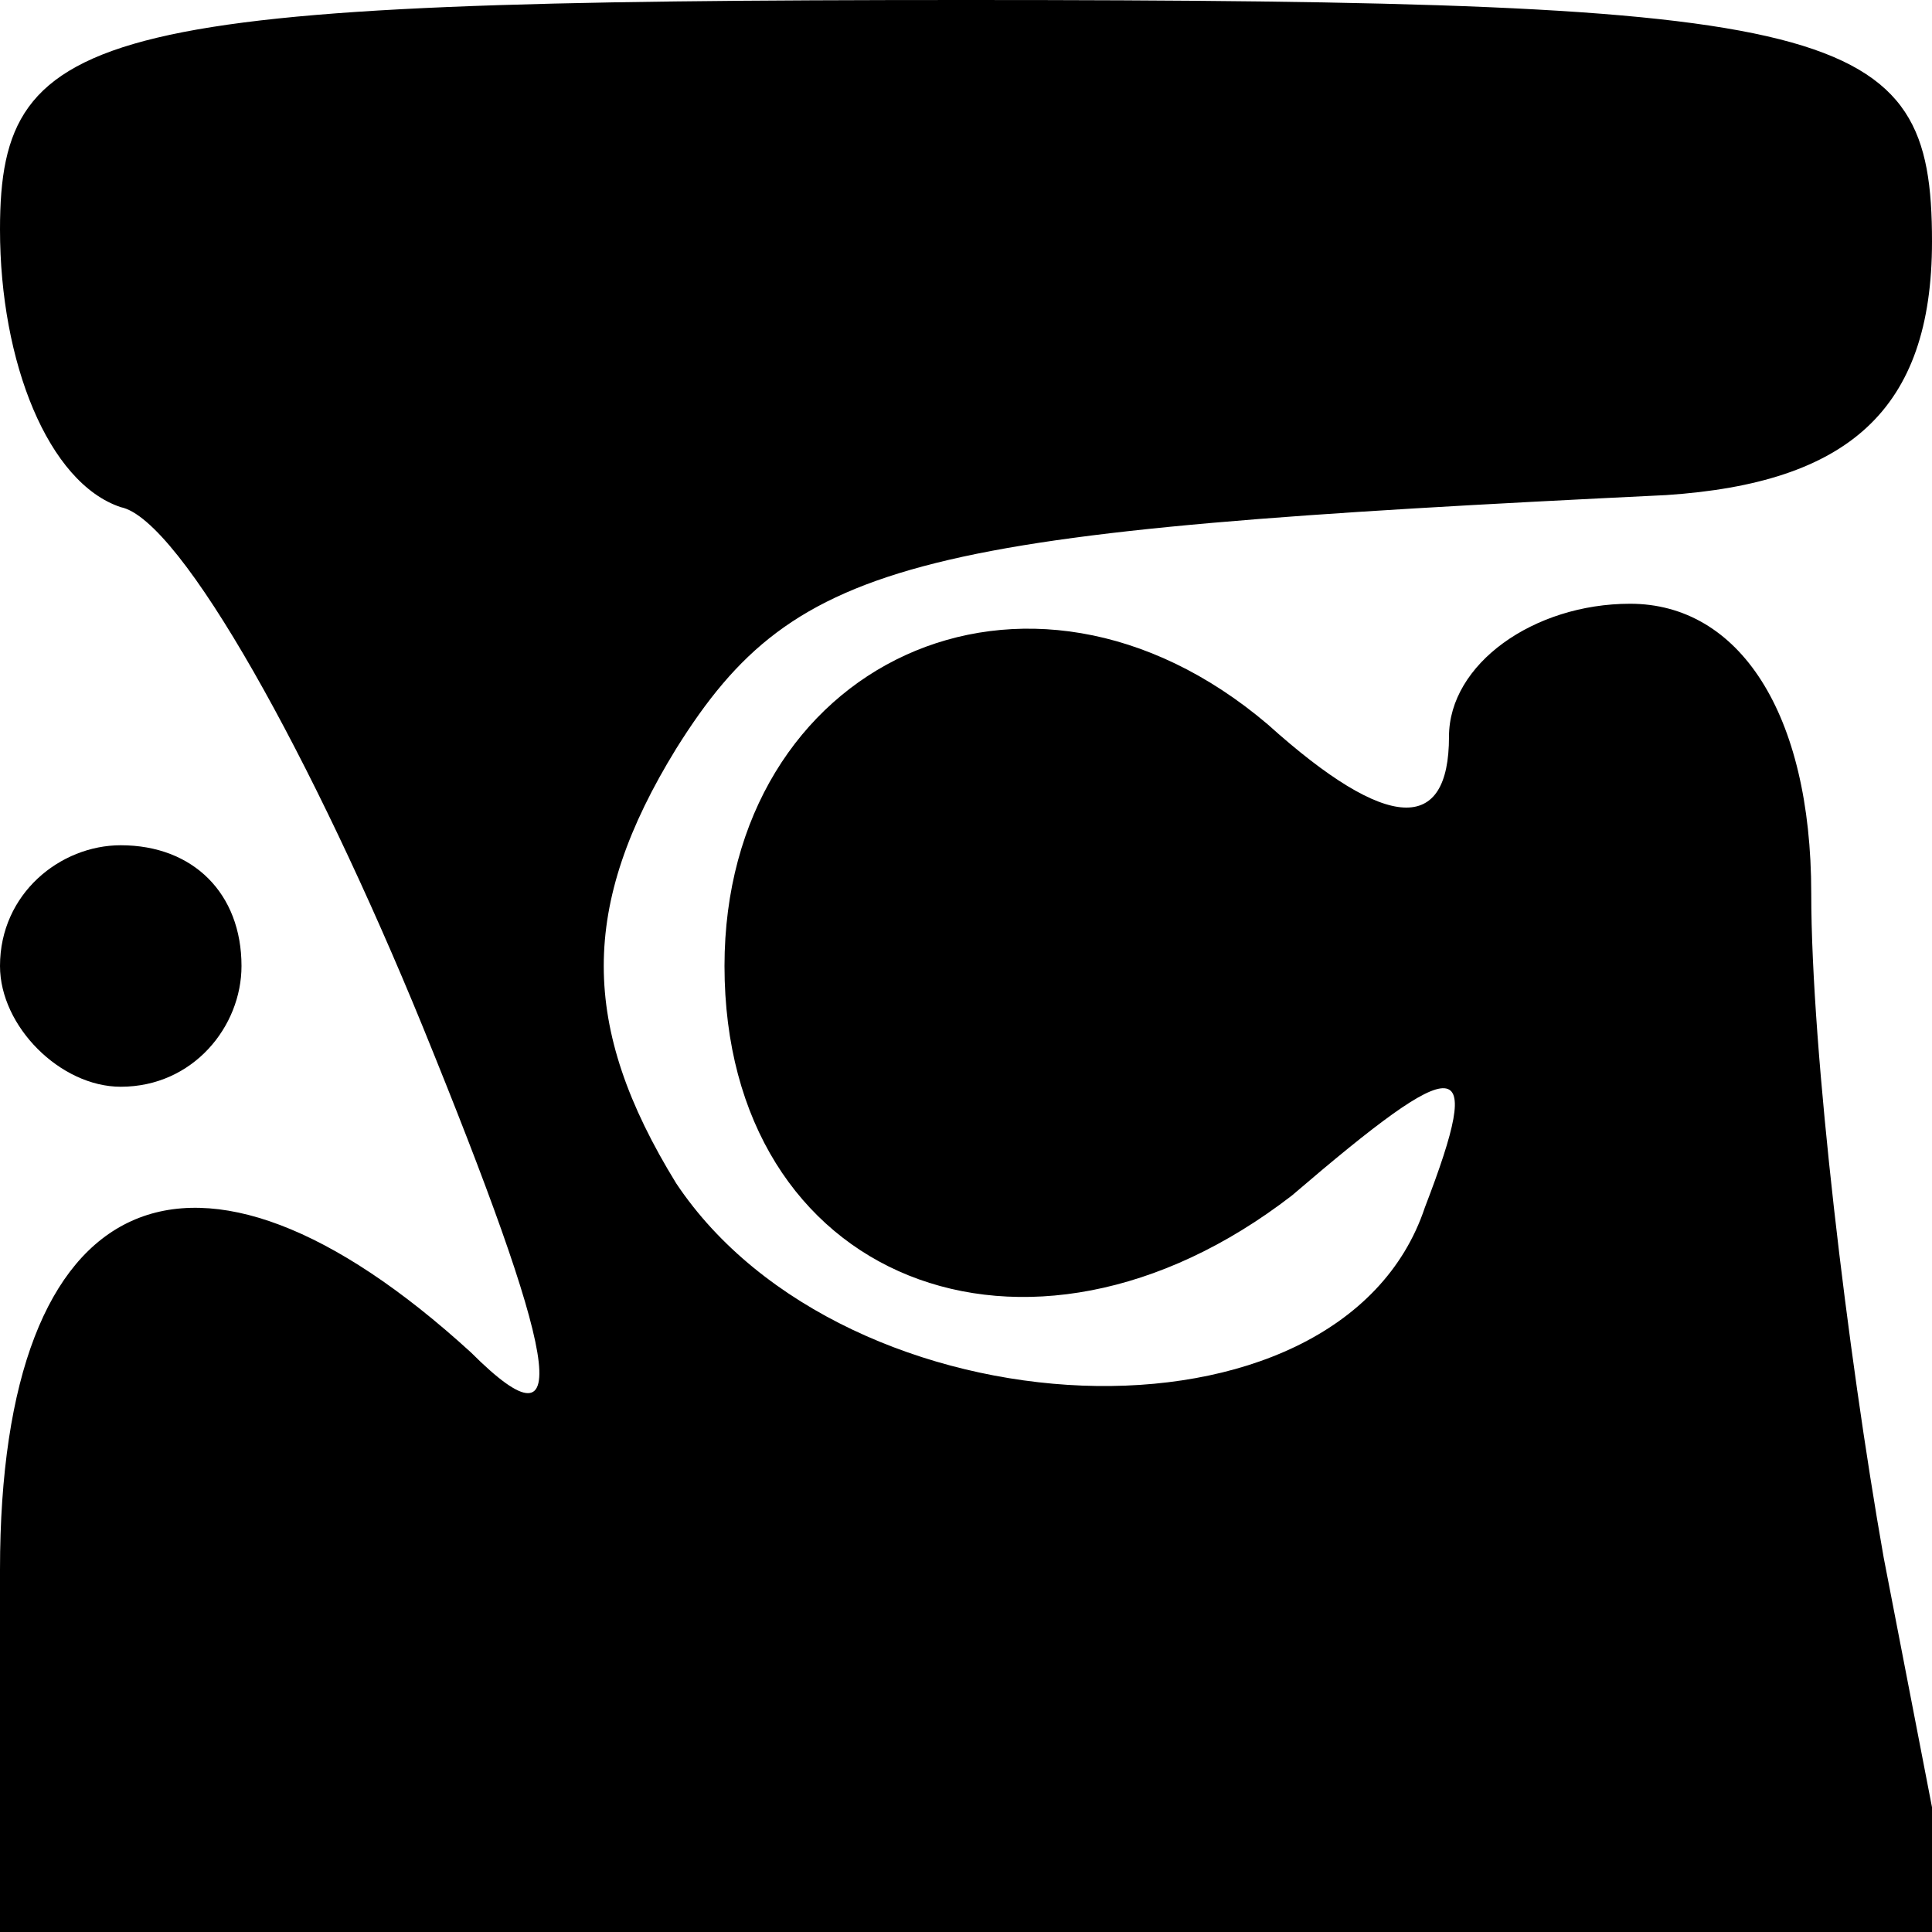 <?xml version="1.0" standalone="no"?>
<!DOCTYPE svg PUBLIC "-//W3C//DTD SVG 20010904//EN"
 "http://www.w3.org/TR/2001/REC-SVG-20010904/DTD/svg10.dtd">
<svg version="1.0" xmlns="http://www.w3.org/2000/svg"
 width="16pt" height="16pt" viewBox="0 0 16 16"
 preserveAspectRatio="xMidYMid meet">
<g transform="translate(0,16) scale(0.1,-0.1)"
fill="#000000" stroke="none">
<path d="M0 141 c0 -11 4 -21 10 -23 5 -1 16 -21 25 -43 11 -27 13 -36 4 -27
-23 21 -39 14 -39 -18 l0 -30 81 0 81 0 -6 31 c-3 17 -6 42 -6 55 0 15 -6 24
-15 24 -8 0 -15 -5 -15 -11 0 -8 -5 -8 -15 1 -20 17 -45 5 -45 -20 0 -26 25
-36 47 -19 14 12 16 12 11 -1 -7 -21 -48 -19 -62 2 -8 13 -8 23 0 36 10 16 20
18 82 21 15 1 22 7 22 21 0 18 -7 20 -80 20 -72 0 -80 -2 -80 -19z"/>
<path d="M0 80 c0 -5 5 -10 10 -10 6 0 10 5 10 10 0 6 -4 10 -10 10 -5 0 -10
-4 -10 -10z"/>
</g>
</svg>
